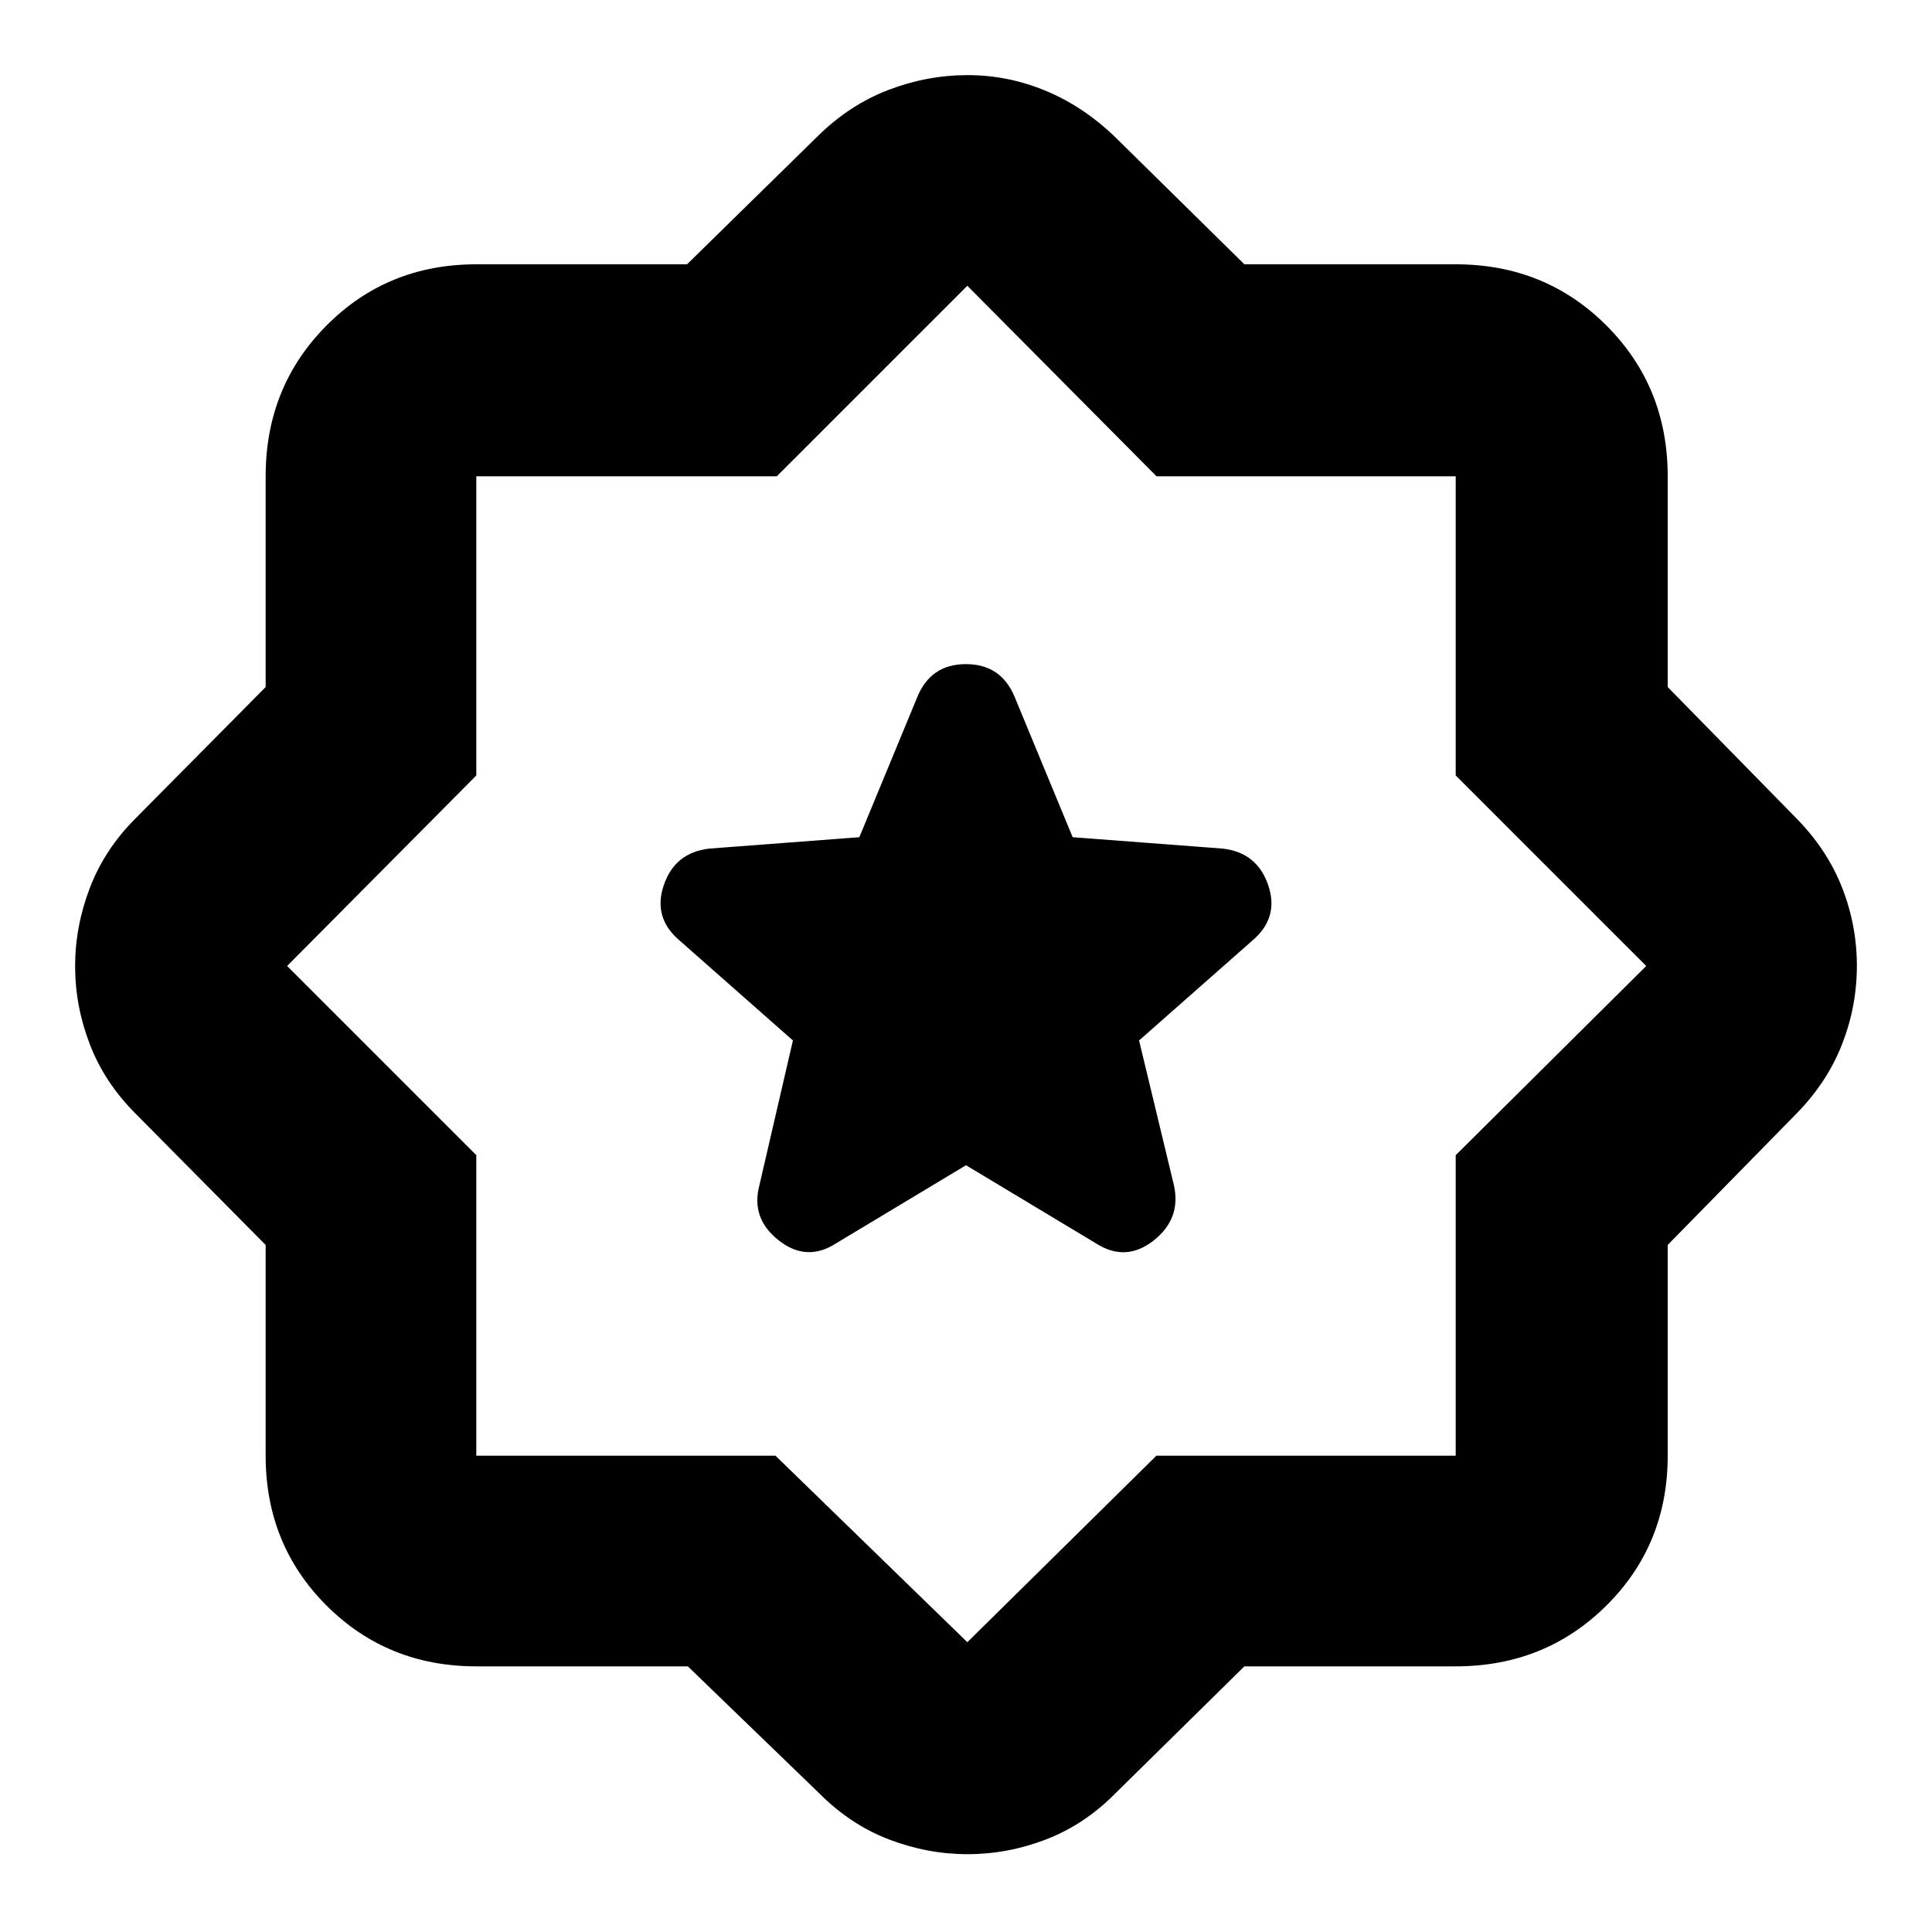 <svg xmlns="http://www.w3.org/2000/svg" height="40" viewBox="0 -960 960 960" width="40"><path d="m480-381 64.33 38.67q14.89 9.66 28.78-1.17t10.22-27.5L566-443l56.33-49.67q13.34-11.33 7.84-27.5-5.5-16.16-22.5-18.16L533-544l-28.67-69.33Q497.62-630 479.98-630q-17.65 0-24.31 16.67L427-544l-74.67 5.67q-17 2-22.5 18.16-5.5 16.17 7.84 27.5L394-443l-16.67 72q-4.33 16.35 9.61 27.34 13.95 10.99 28.73 1.33L480-381ZM341.78-132H236.67q-44.2 0-74.44-30.23Q132-192.47 132-236.67v-104.72l-64.67-65.28Q52-422 44.67-441q-7.34-19.01-7.34-38.88 0-19.86 7.34-38.99Q52-538 67.33-553.33L132-618.61v-104.72q0-44.48 30.23-74.91 30.24-30.43 74.44-30.43h104.72l65.28-64q15.66-15.33 34.85-22.66 19.19-7.34 39.3-7.34 20.11 0 38.83 7.8 18.71 7.8 34.35 22.87l64.33 63.33h105q44.48 0 74.91 30.43t30.43 74.91v104.72l64 65.28q15.33 15.66 22.66 34.4 7.34 18.73 7.34 38.83 0 20.1-7.34 38.93-7.33 18.84-22.66 34.5l-64 65.28v104.72q0 44.2-30.43 74.44Q767.81-132 723.33-132h-105L554-68.67q-15.31 15.42-34.32 22.71-19.01 7.29-38.88 7.29-19.88 0-38.98-7.29-19.1-7.29-34.49-22.71L341.78-132Zm43.55-104.67L480.67-144l93.94-92.67h148.72V-386L818-480l-94.67-94.67v-148.66H574.67l-94-94.67L386-723.33H236.67v148.66l-94 94.67 94 94v149.33h148.66Zm95.34-244Z"/></svg>